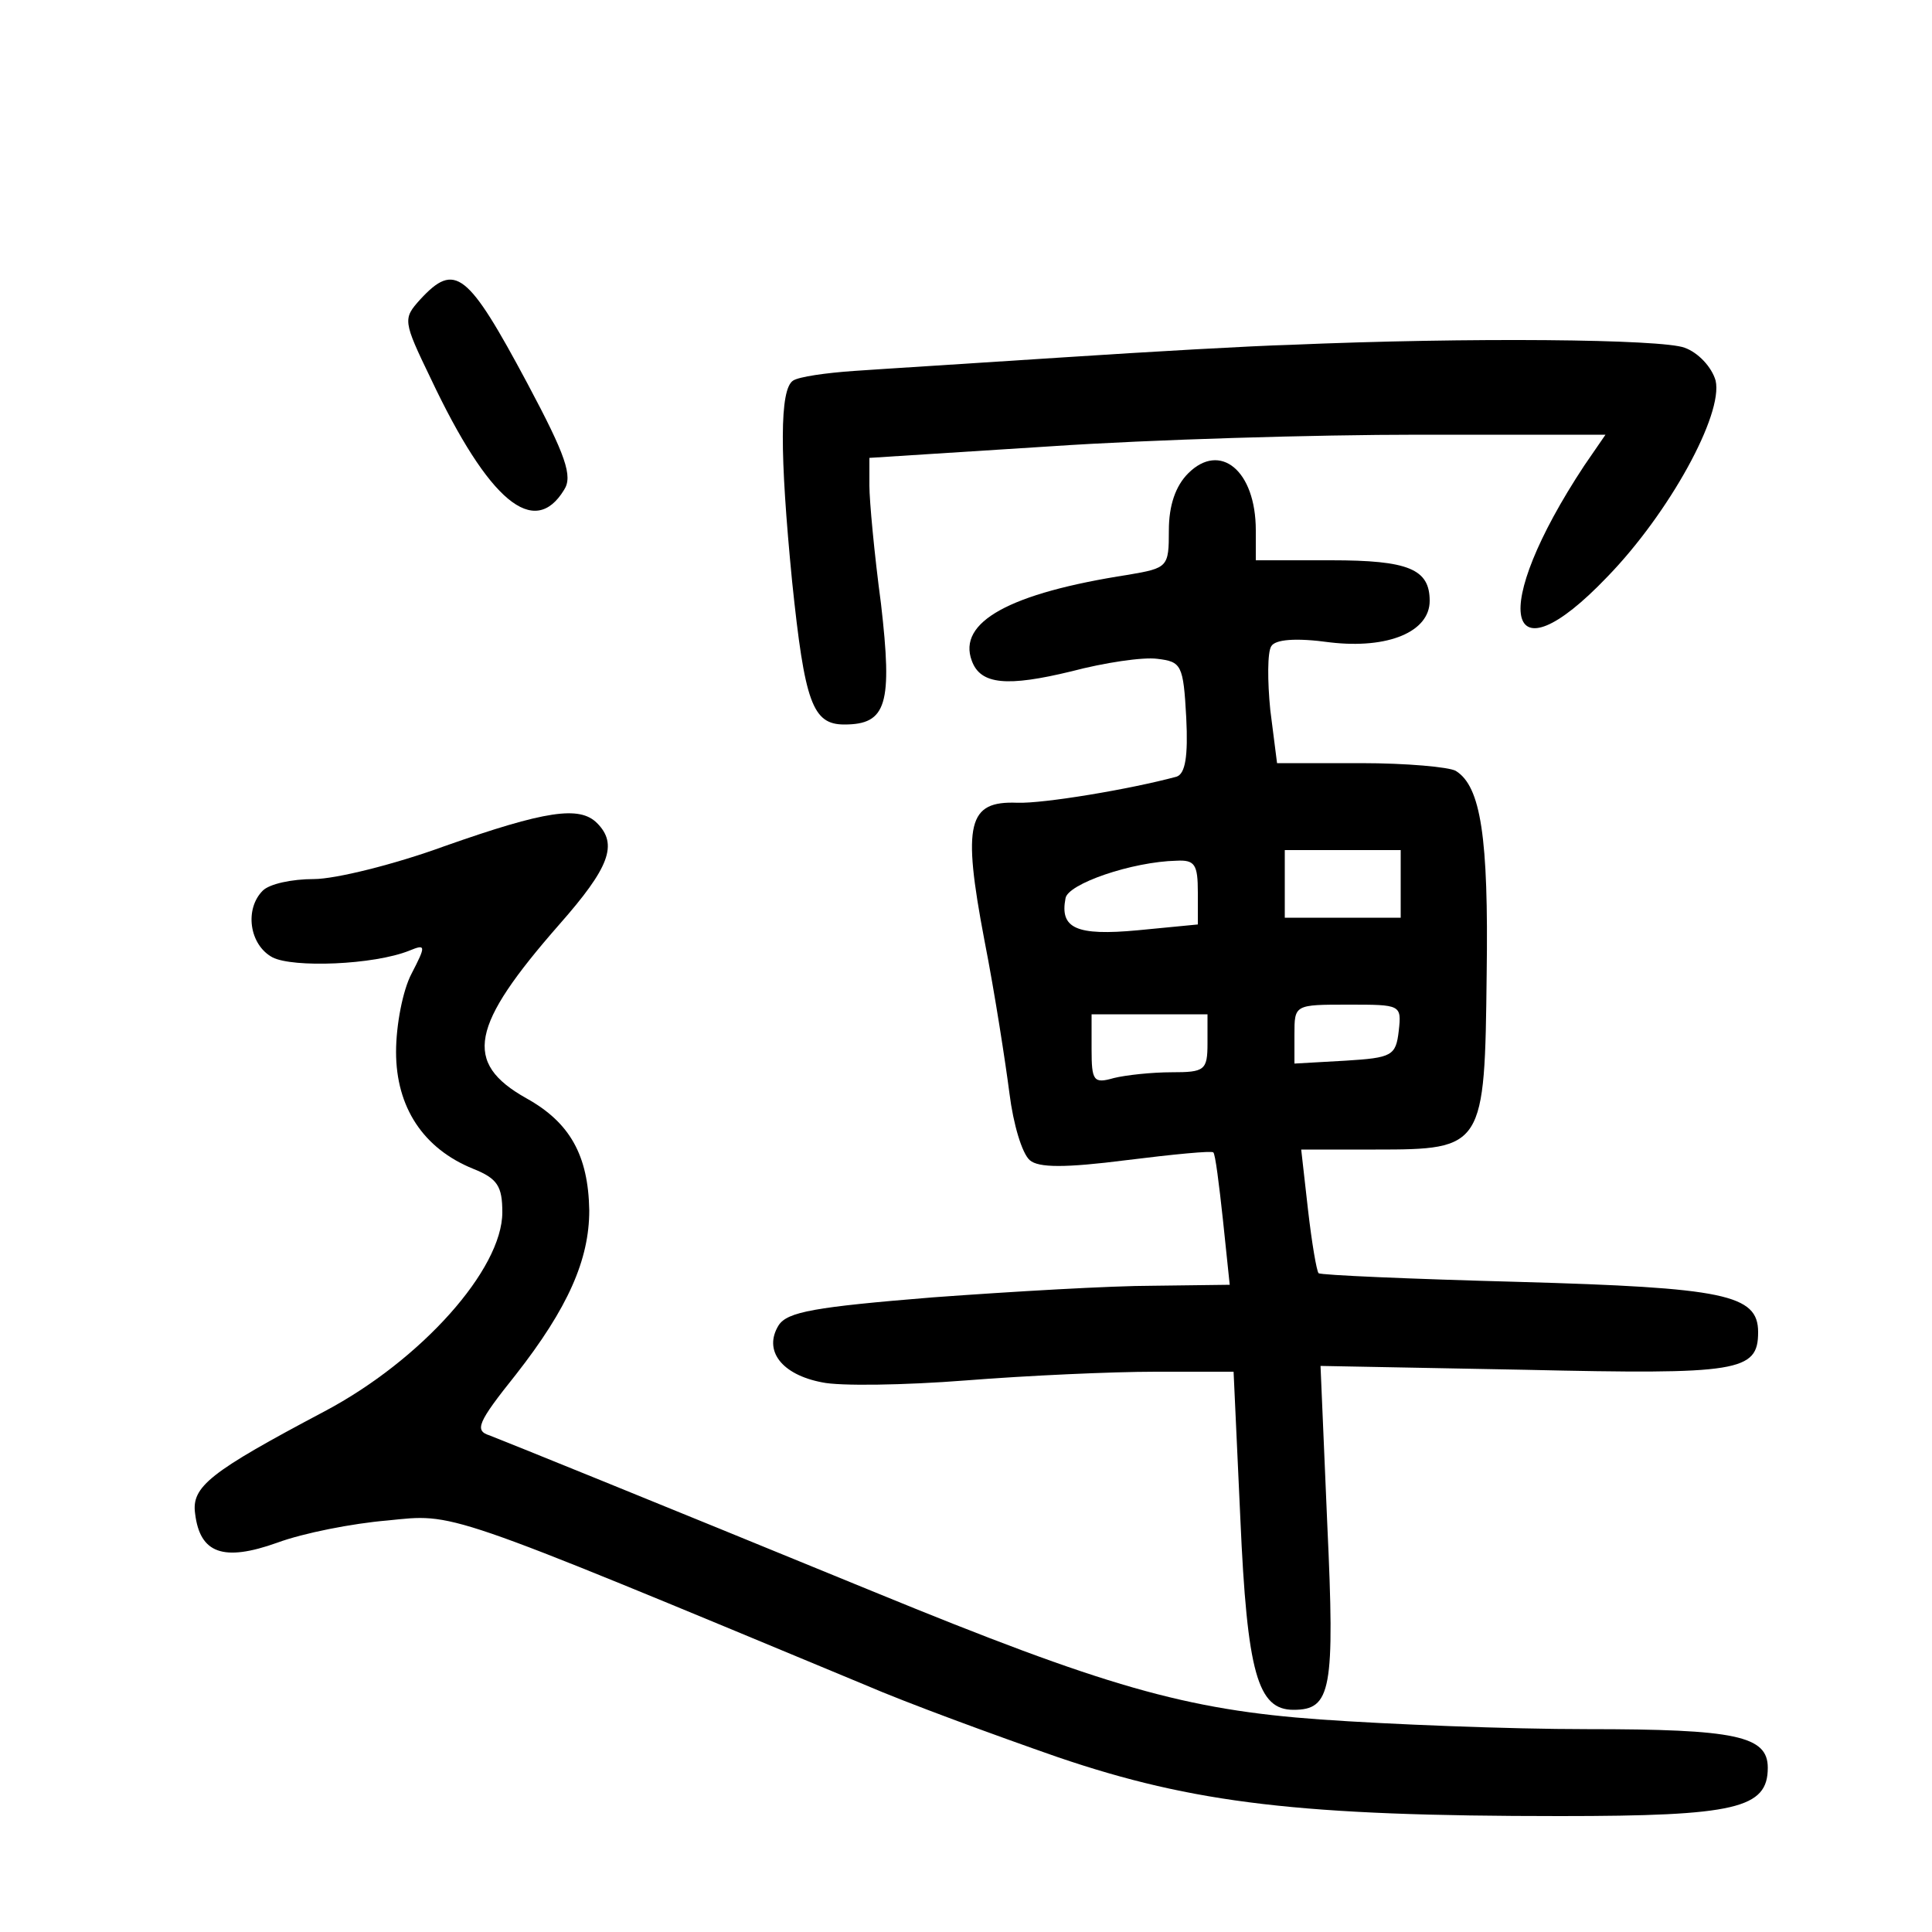 <?xml version="1.0"?>
<svg xmlns="http://www.w3.org/2000/svg" height="200pt" preserveAspectRatio="xMidYMid meet" viewBox="0 0 200 200" width="200pt">
  <g transform="matrix(.1 0 0 -.1 0 200)">
    <path d="m435 1690c-18-20-18-22 11-82 60-127 107-166 138-115 9 14 2 35-38 110-62 116-75 126-111 87z"/>
    <path d="m1335 1643c-38-1-144-7-235-13s-188-12-216-14c-29-2-57-6-63-10-14-9-14-75-1-208 13-125 21-148 54-148 44 0 50 21 38 125-7 52-12 107-12 122v29l188 12c103 7 274 12 380 12h194l-22-32c-99-150-83-227 24-115 64 66 120 168 112 203-4 14-18 29-32 34-23 9-223 11-409 3z"/>
    <path d="m1230 1510c-13-13-20-33-20-59 0-38-1-39-42-46-123-19-177-49-162-89 9-25 37-27 103-11 34 9 74 15 89 13 25-3 27-6 30-61 2-40-1-58-10-61-48-13-138-28-165-27-51 2-57-21-34-142 11-56 22-128 26-159 4-32 13-62 21-69 9-8 37-8 100 0 48 6 89 10 90 8 2-1 6-33 10-70l7-67-79-1c-44 0-146-6-228-12-123-10-151-15-160-29-16-26 3-51 45-59 18-4 85-3 149 2 63 5 151 9 196 9h81l7-152c7-160 18-198 55-198 39 0 43 20 35 192l-7 164 212-4c221-5 241-2 241 39 0 39-35 46-248 52-112 3-205 7-207 9s-7 31-11 66l-7 62h77c112 0 113 2 115 182 2 141-6 194-32 210-7 4-51 8-98 8h-87l-7 55c-3 30-3 60 1 66 4 7 25 9 61 4 60-7 103 11 103 43 0 33-22 42-102 42h-78v31c0 62-37 92-70 59zm220-425v-35h-60-60v35 35h60 60zm-210-9v-33l-62-6c-64-6-81 2-75 33 2 15 69 38 115 39 19 1 22-4 22-33zm208-143c-3-26-7-28-55-31l-53-3v30c0 31 0 31 56 31 54 0 55 0 52-27zm-198-13c0-28-3-30-37-30-21 0-48-3-60-6-21-6-23-3-23 30v36h60 60z"/>
    <path d="m460 1124c-52-19-113-34-135-34-23 0-46-5-53-12-19-19-14-56 10-69 21-11 105-8 142 7 17 7 17 5 2-24-9-17-16-53-16-81 0-57 28-100 80-121 25-10 30-18 30-45 0-59-84-153-184-206-119-63-138-78-134-106 5-41 29-50 85-30 27 10 78 20 114 23 70 7 54 13 494-170 44-19 134-52 200-75 141-48 252-61 520-61 182 0 215 8 215 50 0 33-33 40-187 40-81 0-206 5-276 10-140 10-223 34-462 132s-380 155-398 162c-16 5-13 13 27 63 54 69 76 119 76 170-1 57-20 91-65 116-66 37-58 75 34 180 52 59 61 83 39 105-18 18-53 13-158-24z"/>
  </g>
</svg>
